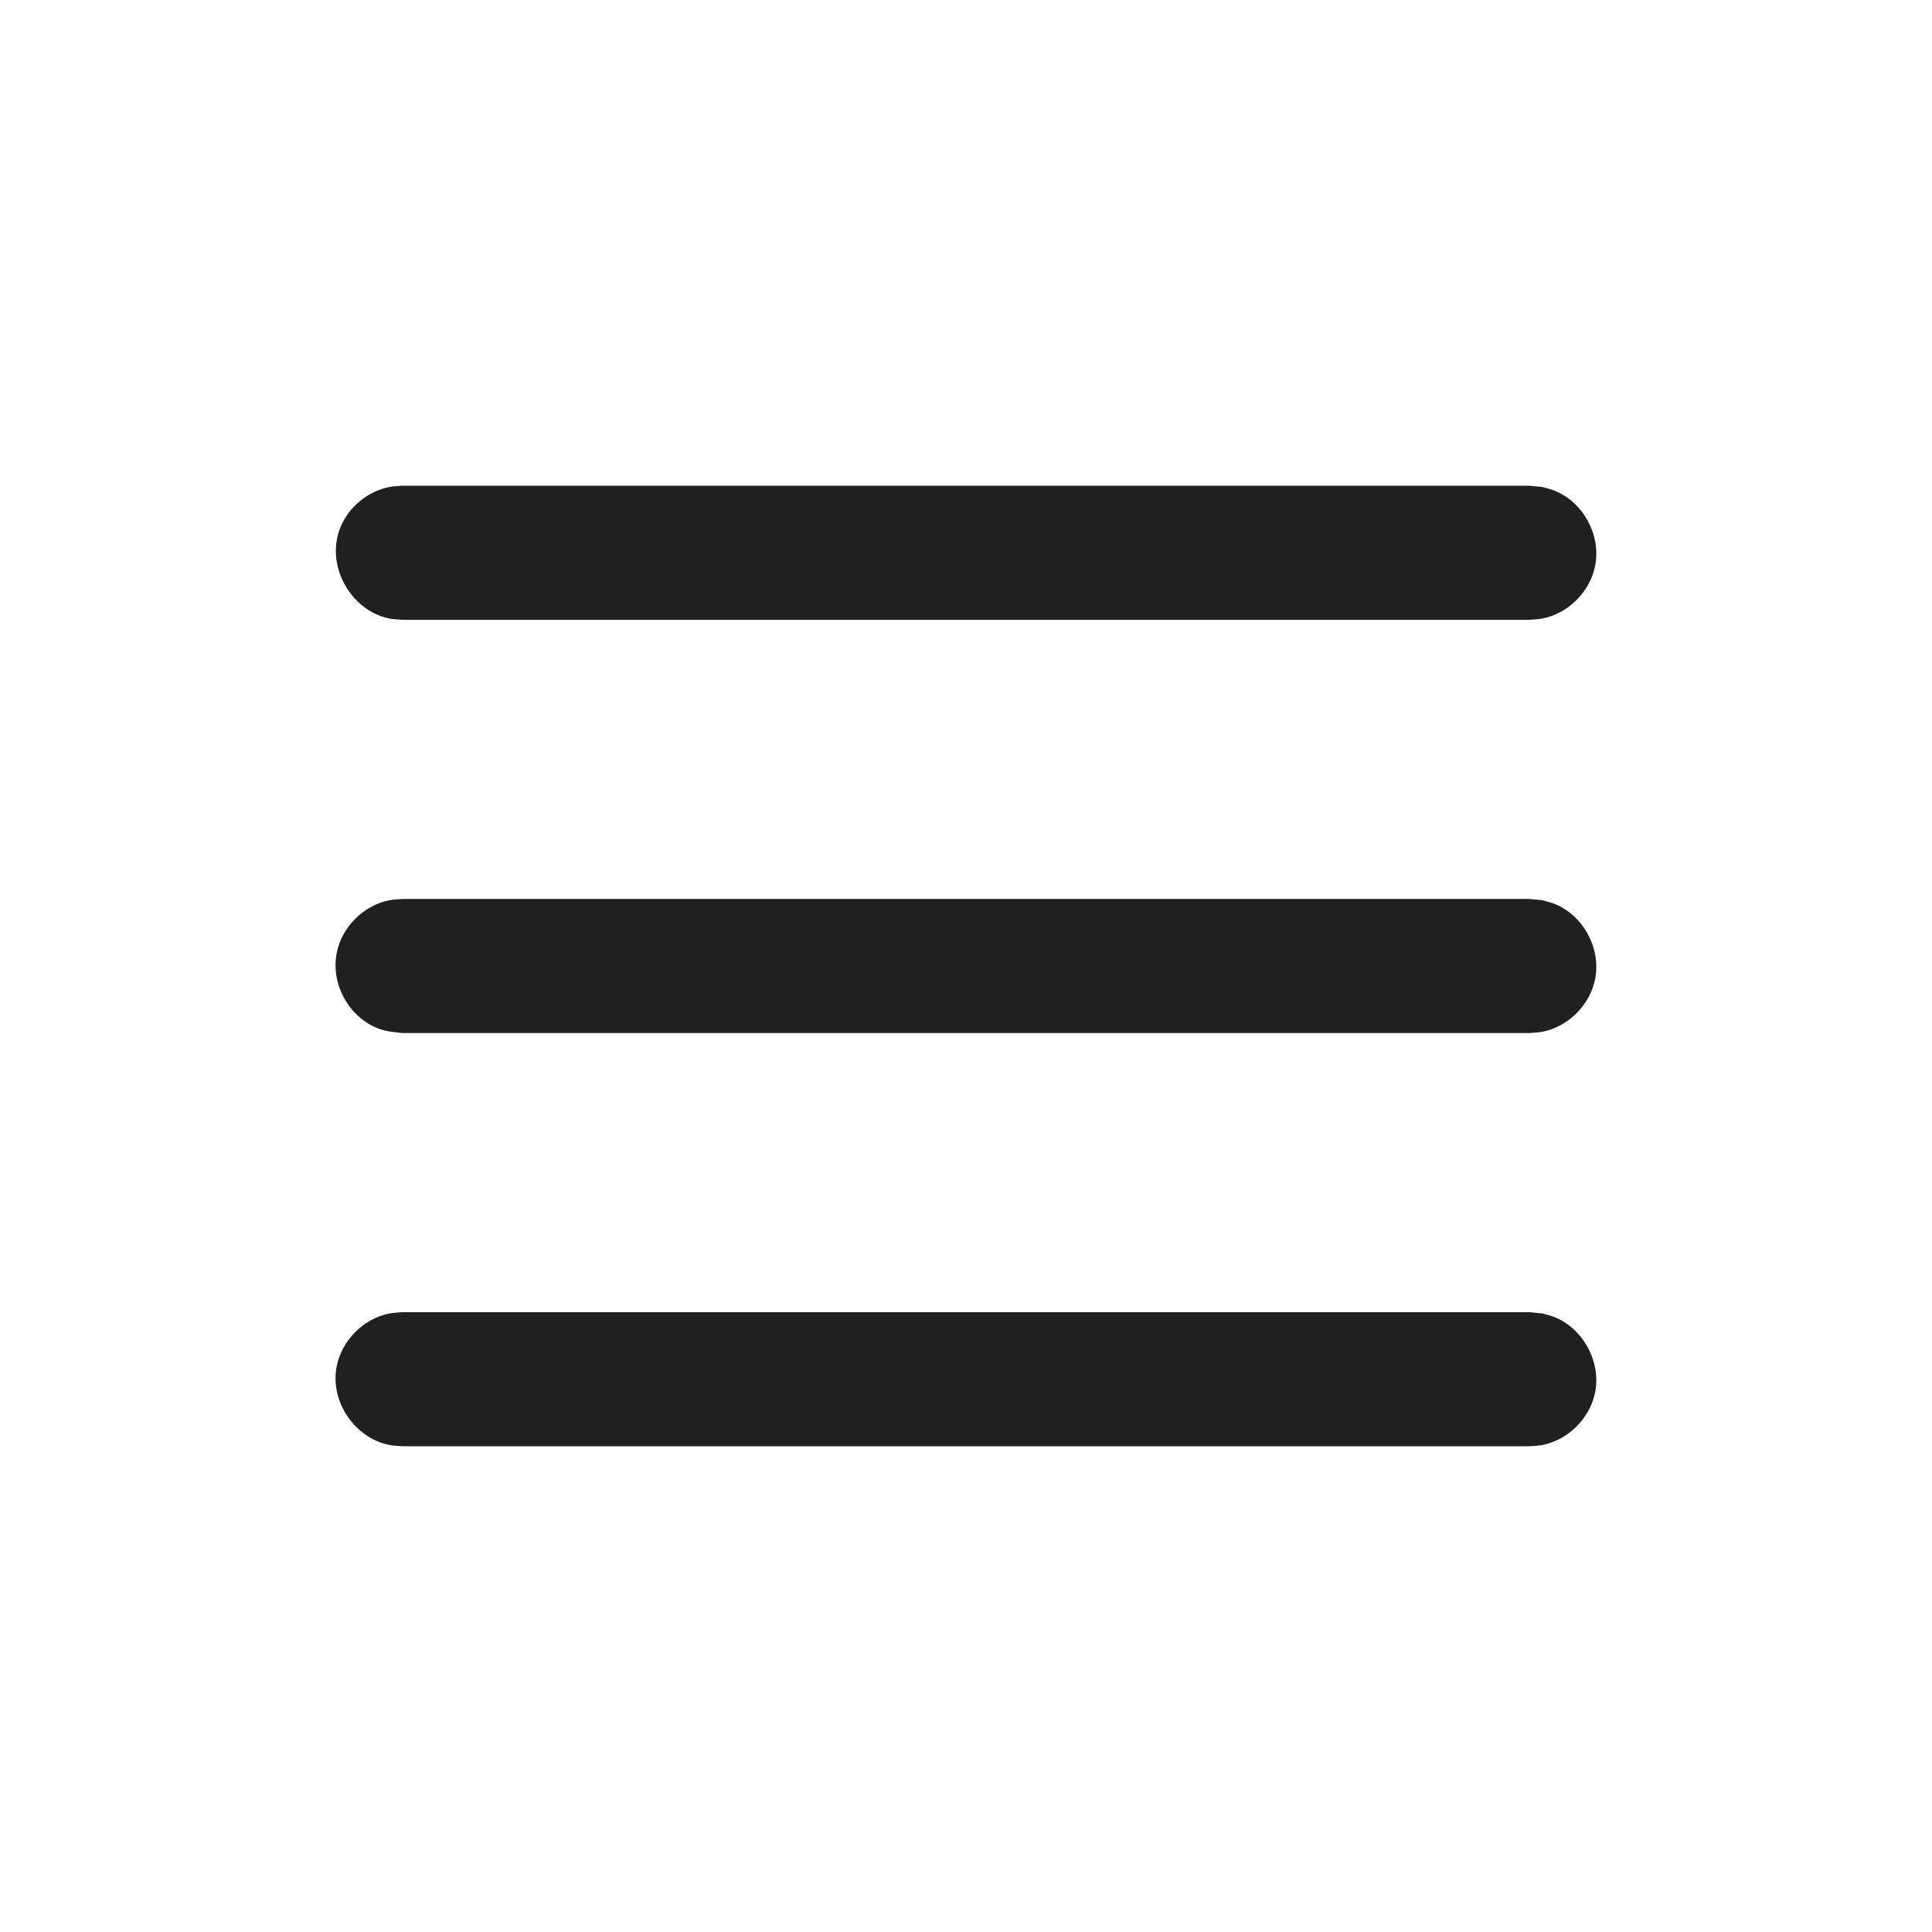 <?xml version="1.0" encoding="UTF-8" standalone="no"?>
<!DOCTYPE svg PUBLIC "-//W3C//DTD SVG 1.1//EN" "http://www.w3.org/Graphics/SVG/1.1/DTD/svg11.dtd">
<svg width="100%" height="100%" viewBox="0 0 720 720" version="1.1" xmlns="http://www.w3.org/2000/svg" xmlns:xlink="http://www.w3.org/1999/xlink" xml:space="preserve" xmlns:serif="http://www.serif.com/" style="fill-rule:evenodd;clip-rule:evenodd;stroke-linejoin:round;stroke-miterlimit:1.414;">
    <g id="Calque1">
        <g transform="matrix(0.886,0,0,1,29.9,1.928)">
            <path d="M615.043,333.566C616.806,334.04 618.63,334.363 620.333,334.988C632.261,339.366 639.766,351.508 637.198,362.946C635.032,372.596 625.95,380.655 615.043,382.578C613.236,382.896 611.375,382.898 609.542,383.058L135.542,383.058C131.867,382.737 128.149,382.403 124.751,381.156C112.822,376.778 105.317,364.635 107.885,353.197C110.051,343.547 119.134,335.488 130.04,333.566C131.848,333.247 133.708,333.246 135.542,333.086L609.542,333.086C611.375,333.246 613.209,333.406 615.043,333.566Z" style="fill:rgb(32,32,32);fill-rule:nonzero;"/>
        </g>
        <g transform="matrix(0.886,0,0,1,29.9,-152.072)">
            <path d="M615.043,333.566C616.806,334.04 618.63,334.363 620.333,334.988C632.261,339.366 639.766,351.508 637.198,362.946C635.032,372.596 625.95,380.655 615.043,382.578C613.236,382.896 611.375,382.898 609.542,383.058L135.542,383.058C133.708,382.898 131.848,382.896 130.04,382.578C113.841,379.723 102.837,362.74 109.49,348.51C113.041,340.912 120.961,335.166 130.04,333.566C131.848,333.247 133.708,333.246 135.542,333.086L609.542,333.086C611.375,333.246 613.209,333.406 615.043,333.566Z" style="fill:rgb(32,32,32);fill-rule:nonzero;"/>
        </g>
        <g transform="matrix(0.886,0,0,1,29.9,155.928)">
            <path d="M615.043,333.566C616.806,334.04 618.63,334.363 620.333,334.988C632.28,339.373 639.733,351.654 637.198,362.946C635.032,372.596 625.95,380.655 615.043,382.578C613.236,382.896 611.375,382.898 609.542,383.058L135.542,383.058C133.708,382.898 131.848,382.896 130.04,382.578C115.557,380.025 104.914,366.431 107.885,353.197C110.051,343.548 119.134,335.488 130.04,333.566C131.848,333.247 133.708,333.246 135.542,333.086L609.542,333.086C611.375,333.246 613.209,333.406 615.043,333.566Z" style="fill:rgb(32,32,32);fill-rule:nonzero;"/>
        </g>
    </g>
</svg>
